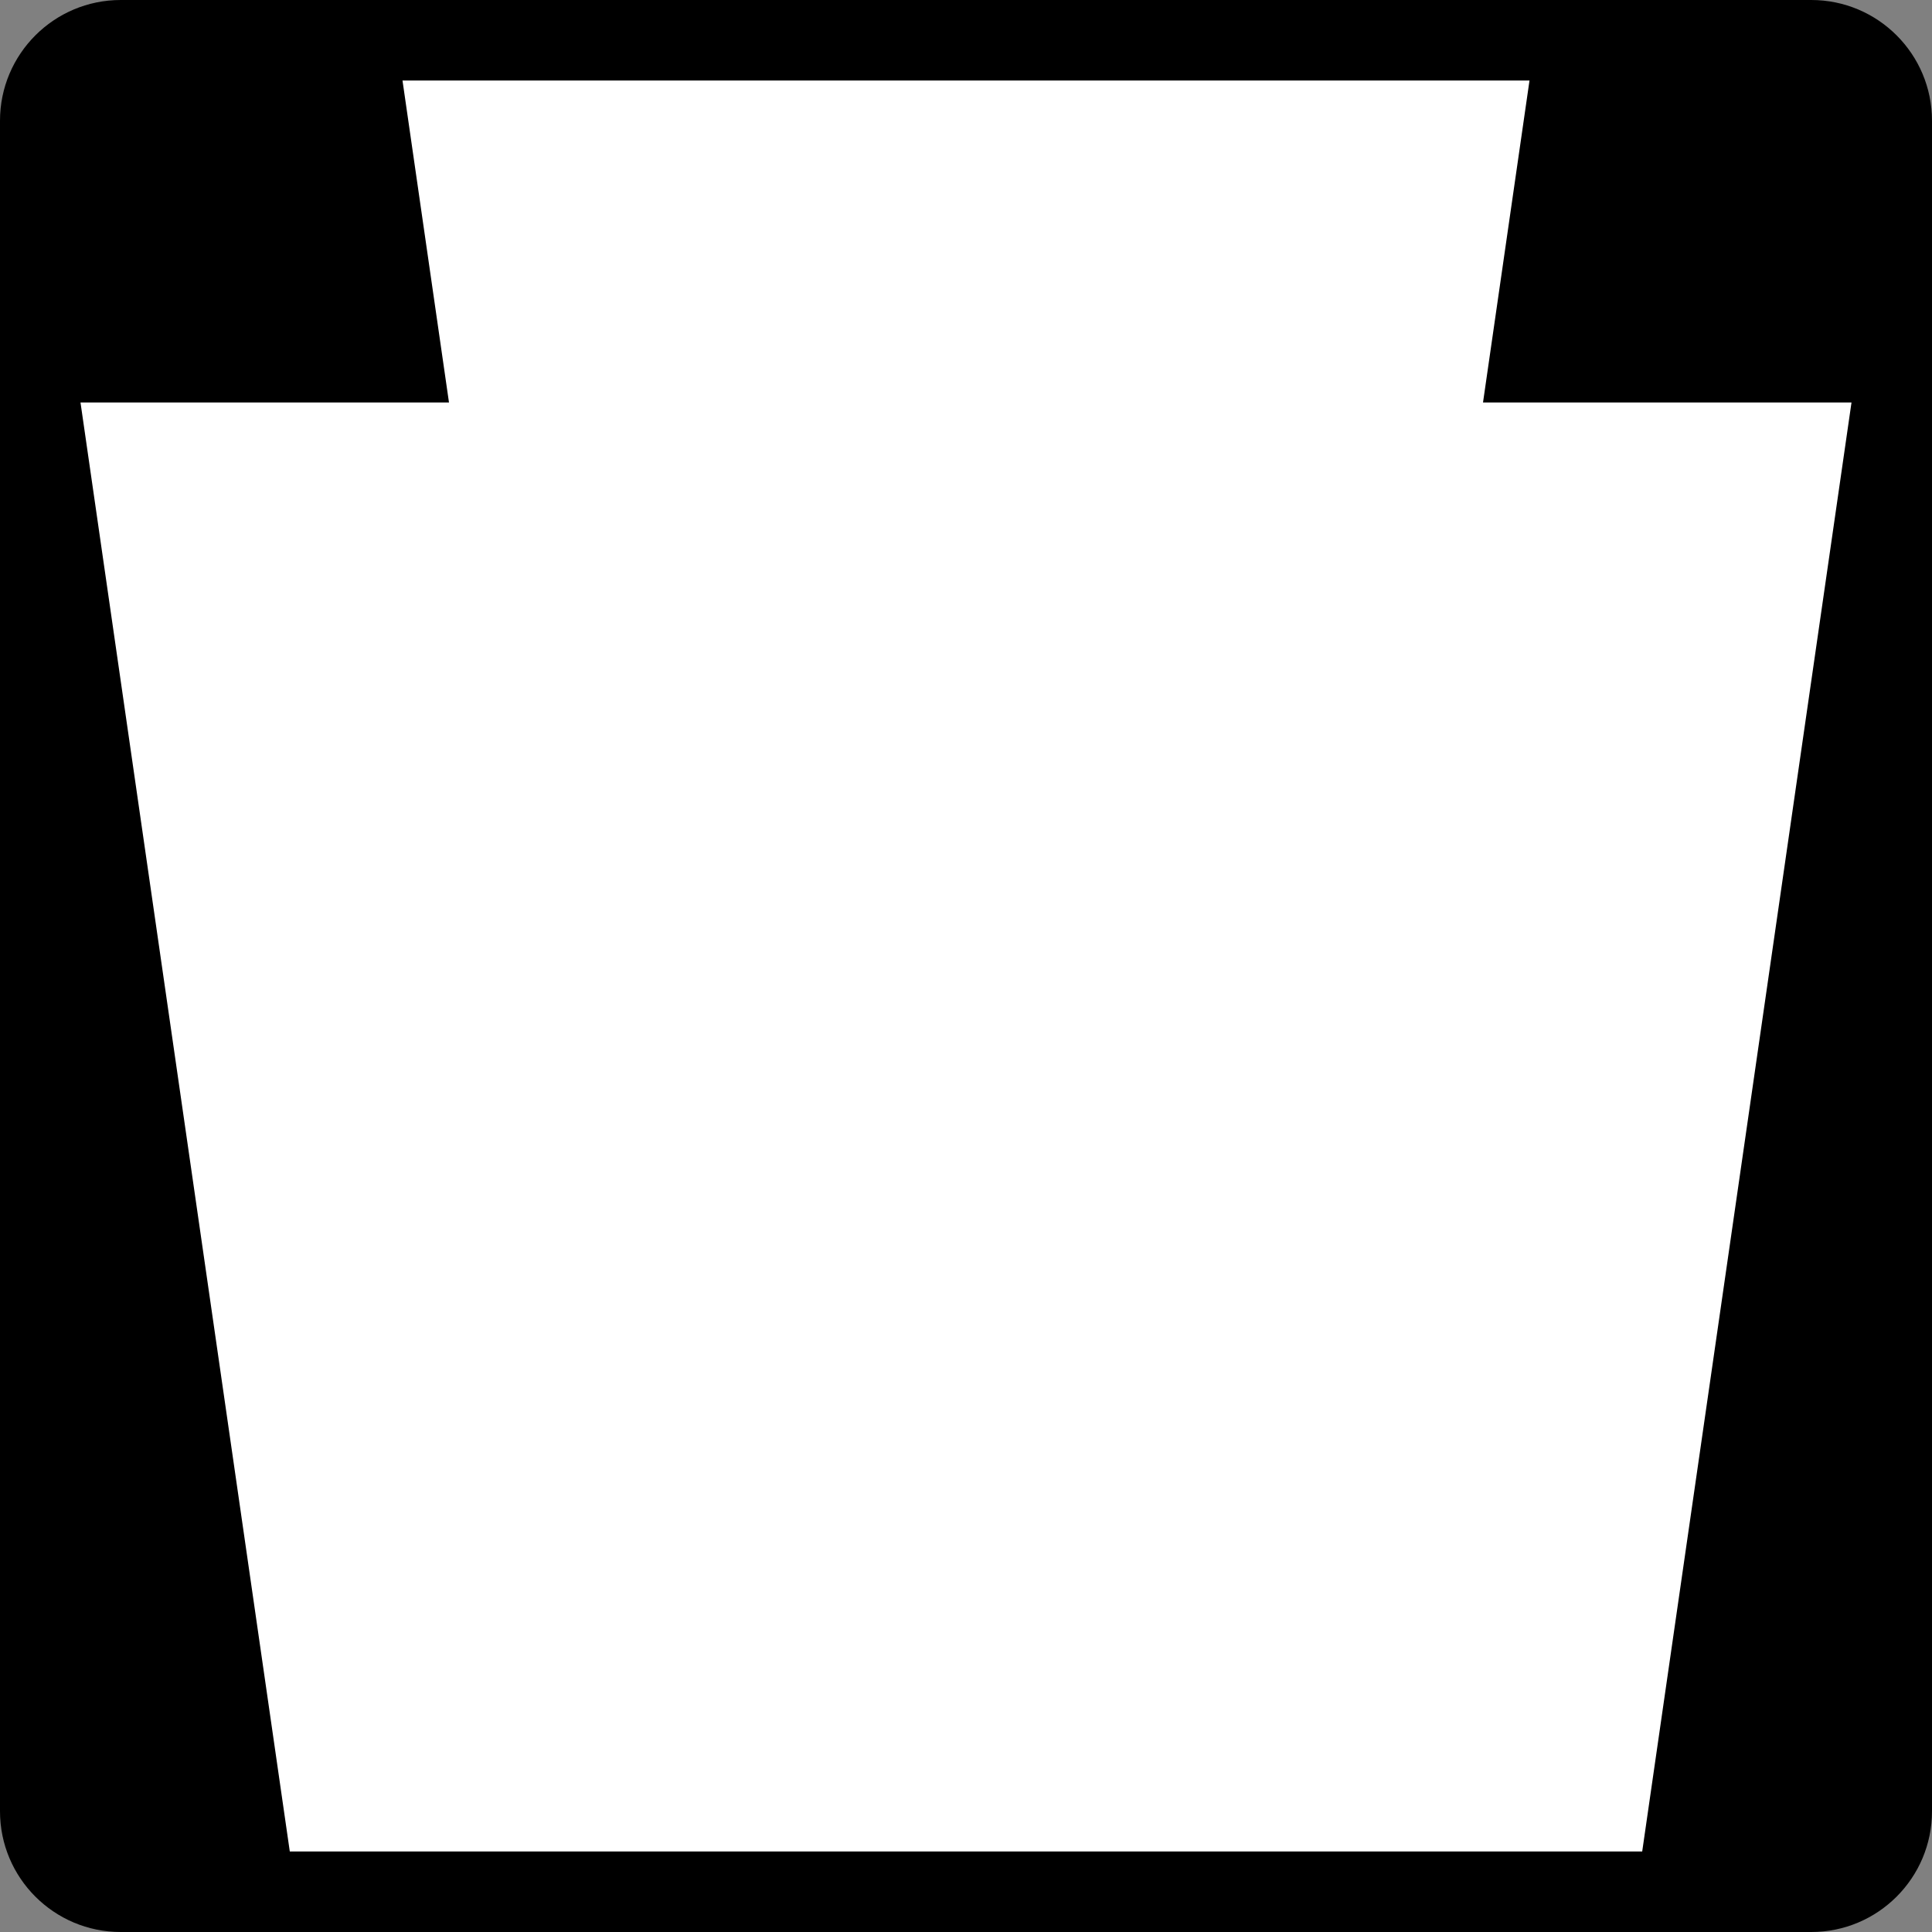 <?xml version="1.0" encoding="UTF-8"?>
<!-- Generated by Pixelmator Pro 3.7 -->
<svg xmlns="http://www.w3.org/2000/svg" width="20" height="20" viewBox="0 0 600.0 600.0">
    <rect x="0" y="0" width="600.0" height="600.0" fill="#808080" stroke="none"/>
    <g id="layer1">
        <path id="rect3805" fill="#000000" stroke="none" d="M 37.5 0 L 562.5 0 C 583.211 0 600 16.789 600 37.5 L 600 562.5 C 600 583.211 583.211 600 562.5 600 L 37.5 600 C 16.789 600 0 583.211 0 562.5 L 0 37.5 C -0 16.789 16.789 0 37.5 0 Z"/>
        <path id="rect2989" fill="#ffffff" stroke="none" d="M 125 25 L 139.438 125 L 25 125 L 90 575 L 510 575 L 575 125 L 460.562 125 L 475 25 Z"/>
    </g>
</svg>
